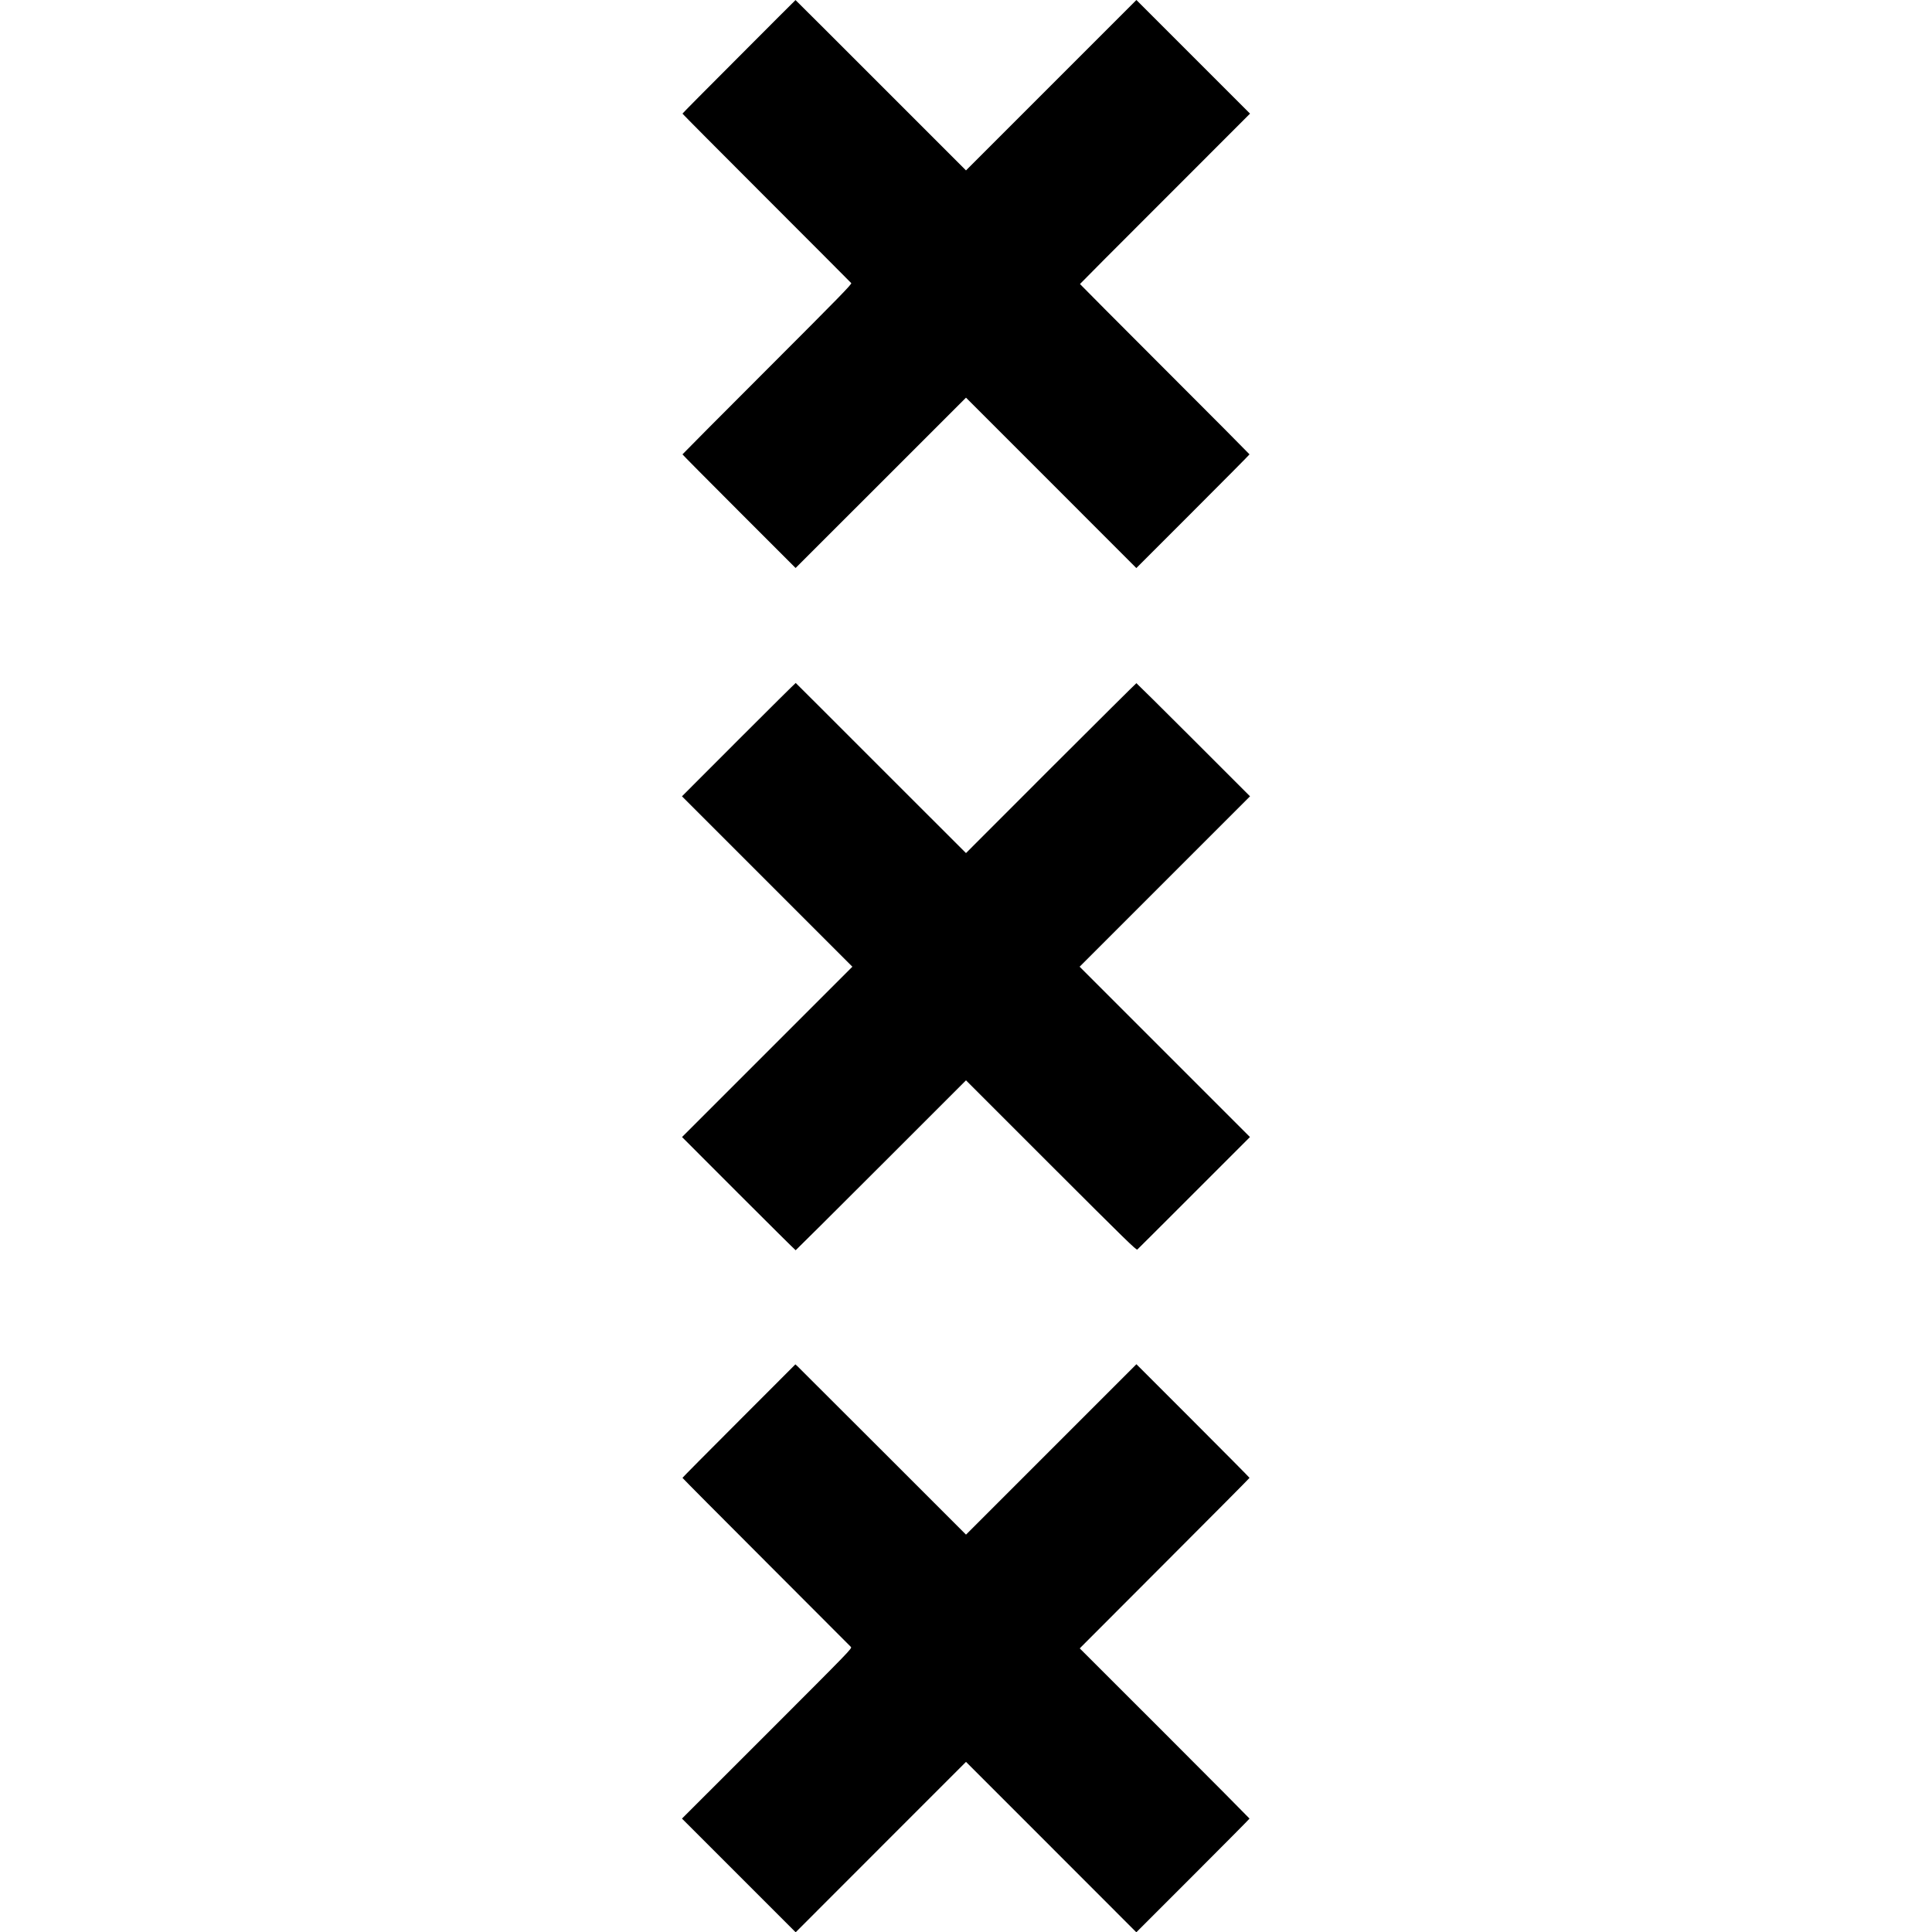 <?xml version="1.0" standalone="no"?>
<!DOCTYPE svg PUBLIC "-//W3C//DTD SVG 20010904//EN"
 "http://www.w3.org/TR/2001/REC-SVG-20010904/DTD/svg10.dtd">
<svg version="1.0" xmlns="http://www.w3.org/2000/svg"
 width="2712pt" height="2712pt" viewBox="0 0 2712 2712"
 preserveAspectRatio="xMidYMid meet">
<g transform="translate(0,2712) scale(0.1,-0.1)"
fill="#000000" stroke="none">
<path d="M10373 26325 c-436 -436 -793 -796 -793 -800 0 -4 530 -537 1178
-1185 648 -648 1184 -1186 1191 -1194 11 -13 -150 -179 -1178 -1207 -655 -655
-1191 -1194 -1191 -1197 0 -4 357 -364 794 -801 l794 -794 1196 1195 1196
1196 1196 -1196 1195 -1196 795 795 c437 437 794 797 794 801 0 3 -535 542
-1190 1196 -654 655 -1190 1192 -1190 1195 0 3 537 542 1194 1198 l1193 1194
-798 798 -797 797 -1196 -1196 -1196 -1196 -1196 1196 c-658 658 -1196 1196
-1197 1195 -1 0 -359 -357 -794 -794z"/>
<path d="M10369 16739 l-796 -797 1196 -1196 1196 -1196 -1196 -1196 -1195
-1195 794 -795 c437 -437 797 -794 801 -794 3 0 543 537 1198 1192 l1193 1193
1194 -1194 c1046 -1045 1197 -1193 1211 -1181 8 7 368 365 798 796 l783 783
-1195 1195 -1196 1196 1196 1196 1196 1196 -794 794 c-437 437 -798 794 -801
794 -4 0 -544 -537 -1200 -1192 l-1192 -1193 -1193 1192 c-655 656 -1194 1194
-1197 1196 -3 1 -363 -356 -801 -794z"/>
<path d="M10373 7175 c-436 -436 -793 -796 -793 -800 0 -4 528 -535 1173
-1180 644 -645 1180 -1182 1191 -1193 18 -21 14 -25 -1176 -1216 l-1195 -1194
798 -798 798 -798 1195 1196 1196 1196 1196 -1196 1195 -1196 795 795 c437
437 794 797 794 801 0 3 -536 543 -1191 1198 l-1192 1191 29 30 c16 17 552
554 1192 1194 639 639 1162 1166 1162 1170 0 4 -357 364 -794 801 l-794 794
-1196 -1196 -1196 -1196 -1169 1169 c-643 642 -1182 1180 -1197 1195 l-29 26
-792 -793z"/>
</g>
</svg>
